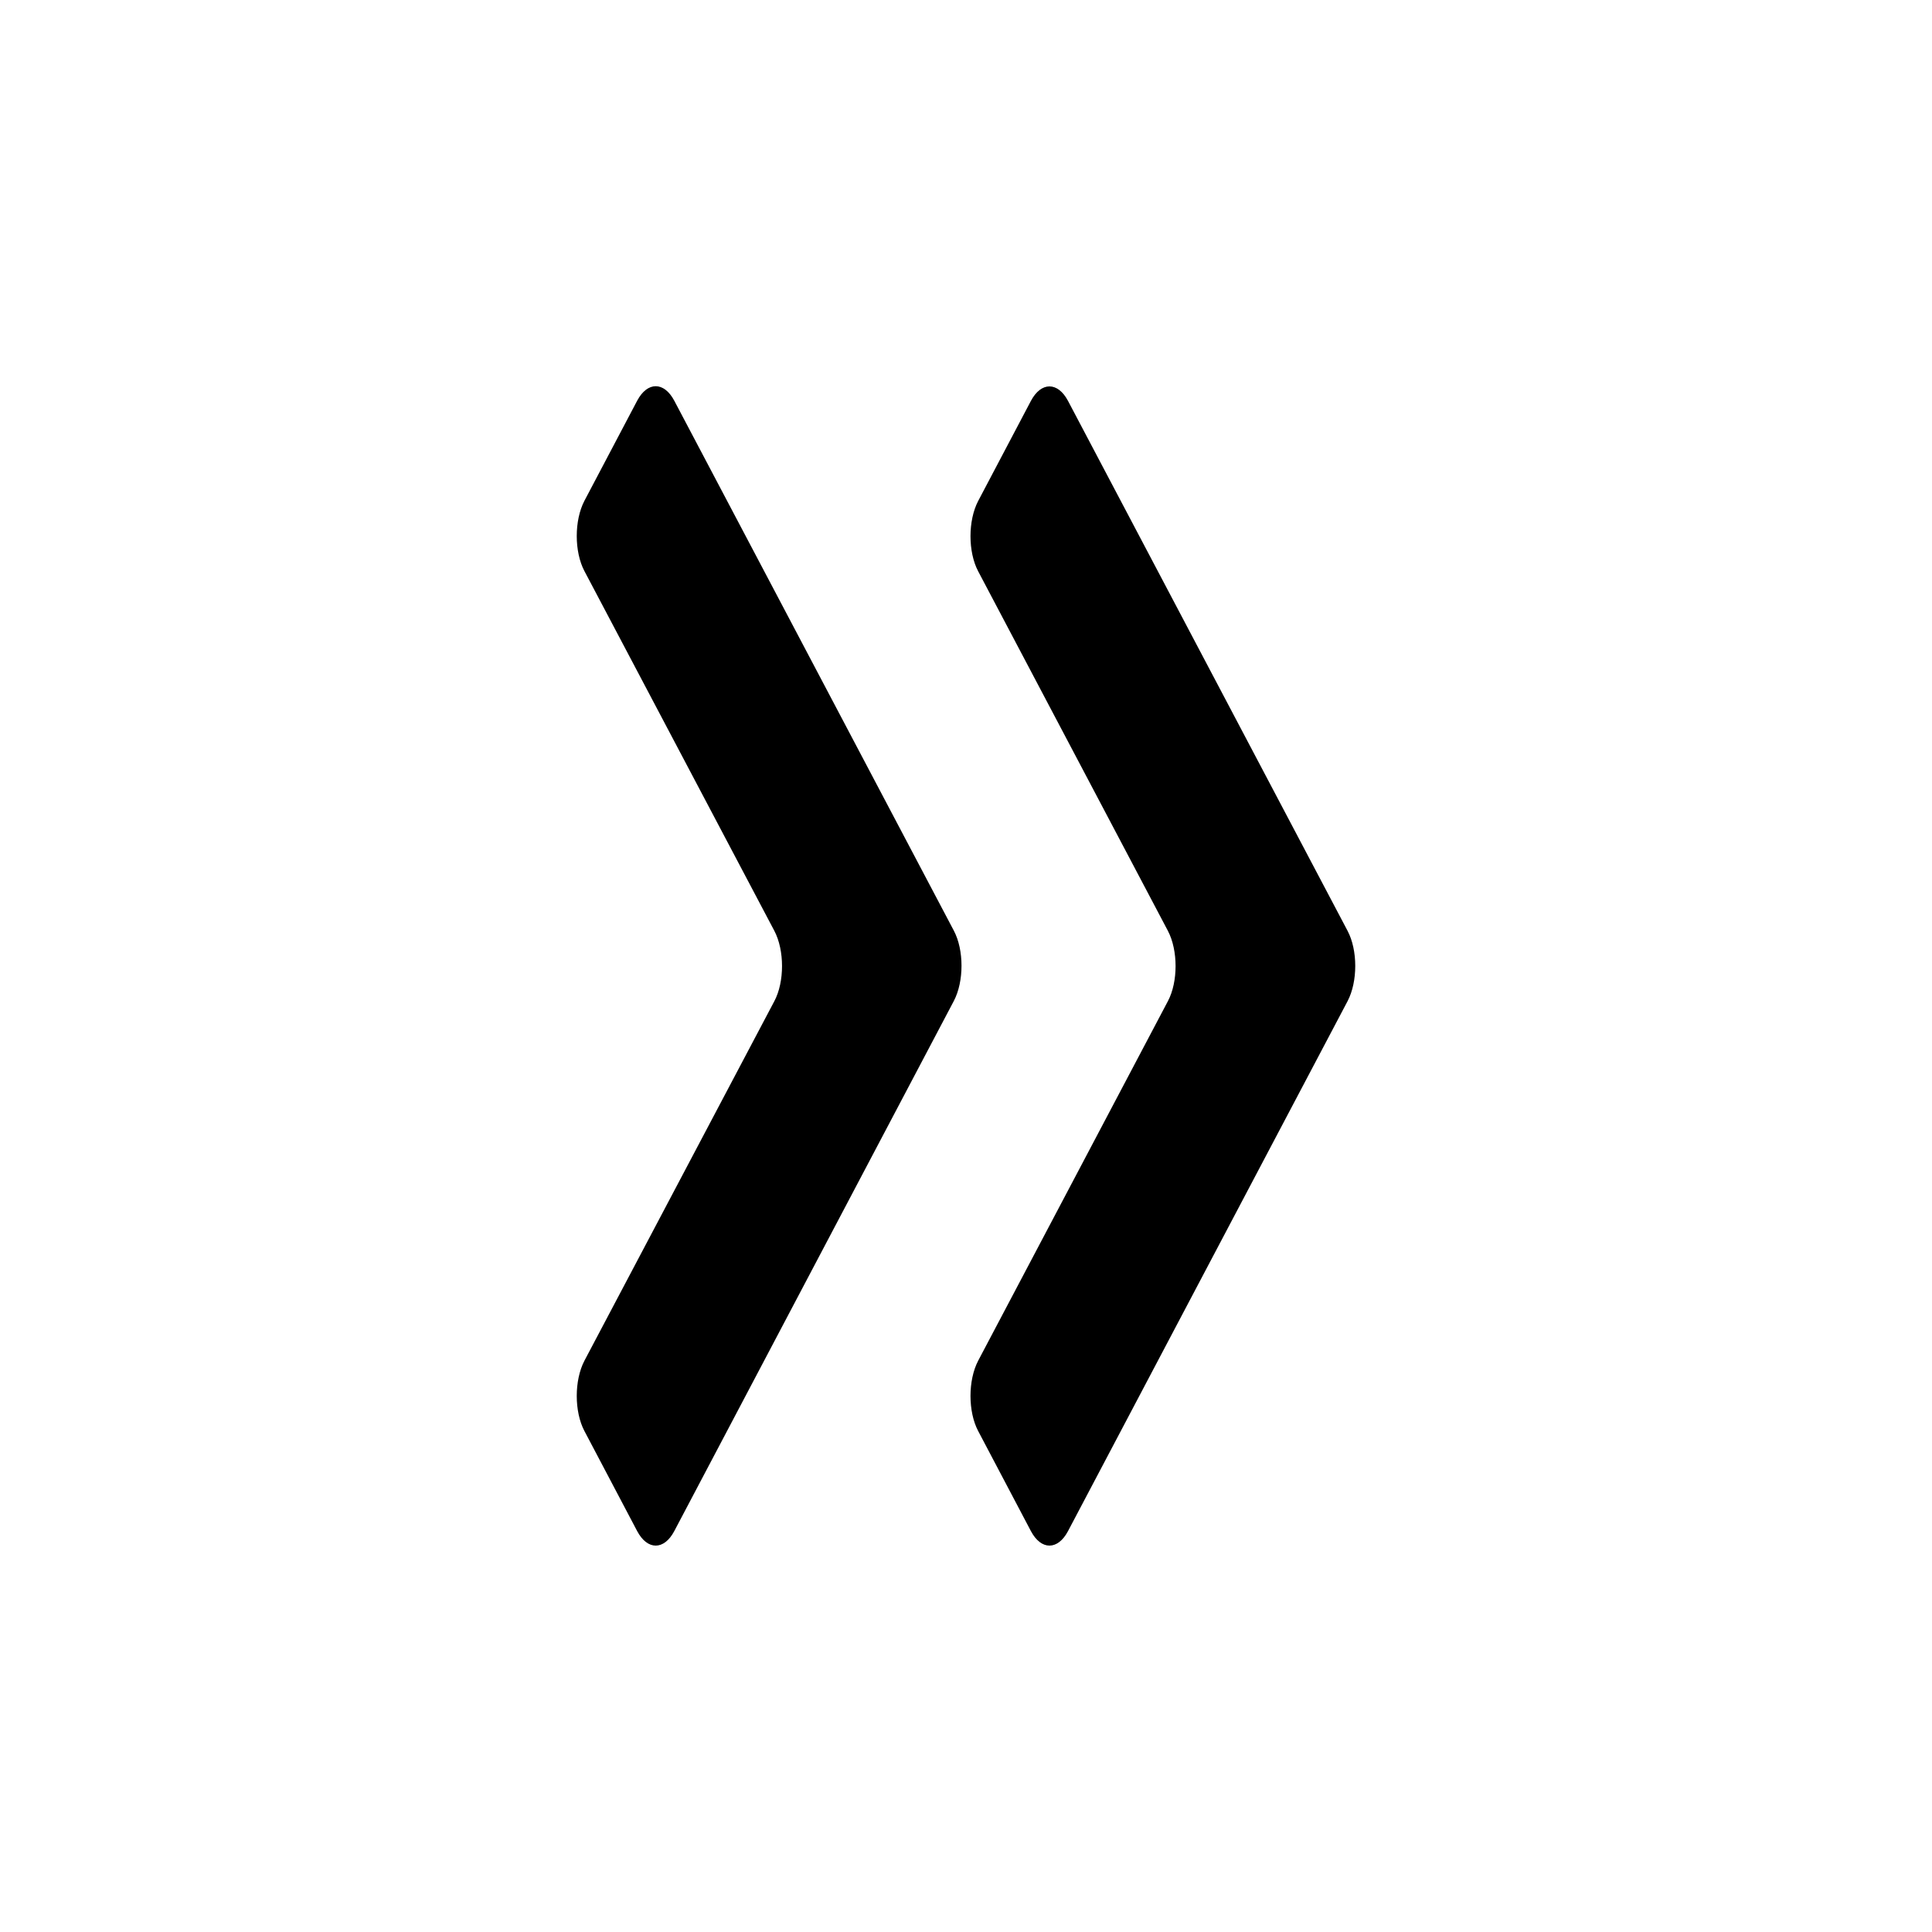 <svg xmlns="http://www.w3.org/2000/svg" viewBox="0 0 1000 1000" width="1000" height="1000">
<path d="M506.3 295.7c-5.3-10-5.3-26.3 0-36.4l27.3-51.8c5.3-10 13.9-10 19.2 0l144.7 274.3c5.3 10 5.3 26.3 0 36.4l-144.7 274.3c-5.3 10-13.9 10-19.2 0l-27.3-51.8c-5.3-10-5.3-26.3 0-36.4l98.2-186.1c5.3-10 5.3-26.3 0-36.4l-98.2-186.1z m-105.5 222.5c5.3-10 5.3-26.3 0-36.4l-98.3-186.2c-5.3-10-5.3-26.3 0-36.4l27.3-51.8c5.3-10 13.9-10 19.2 0l144.7 274.3c5.3 10 5.3 26.3 0 36.4l-144.7 274.4c-5.3 10-13.9 10-19.2 0l-27.3-51.8c-5.3-10-5.3-26.3 0-36.4l98.3-186.1z"/>
</svg>
